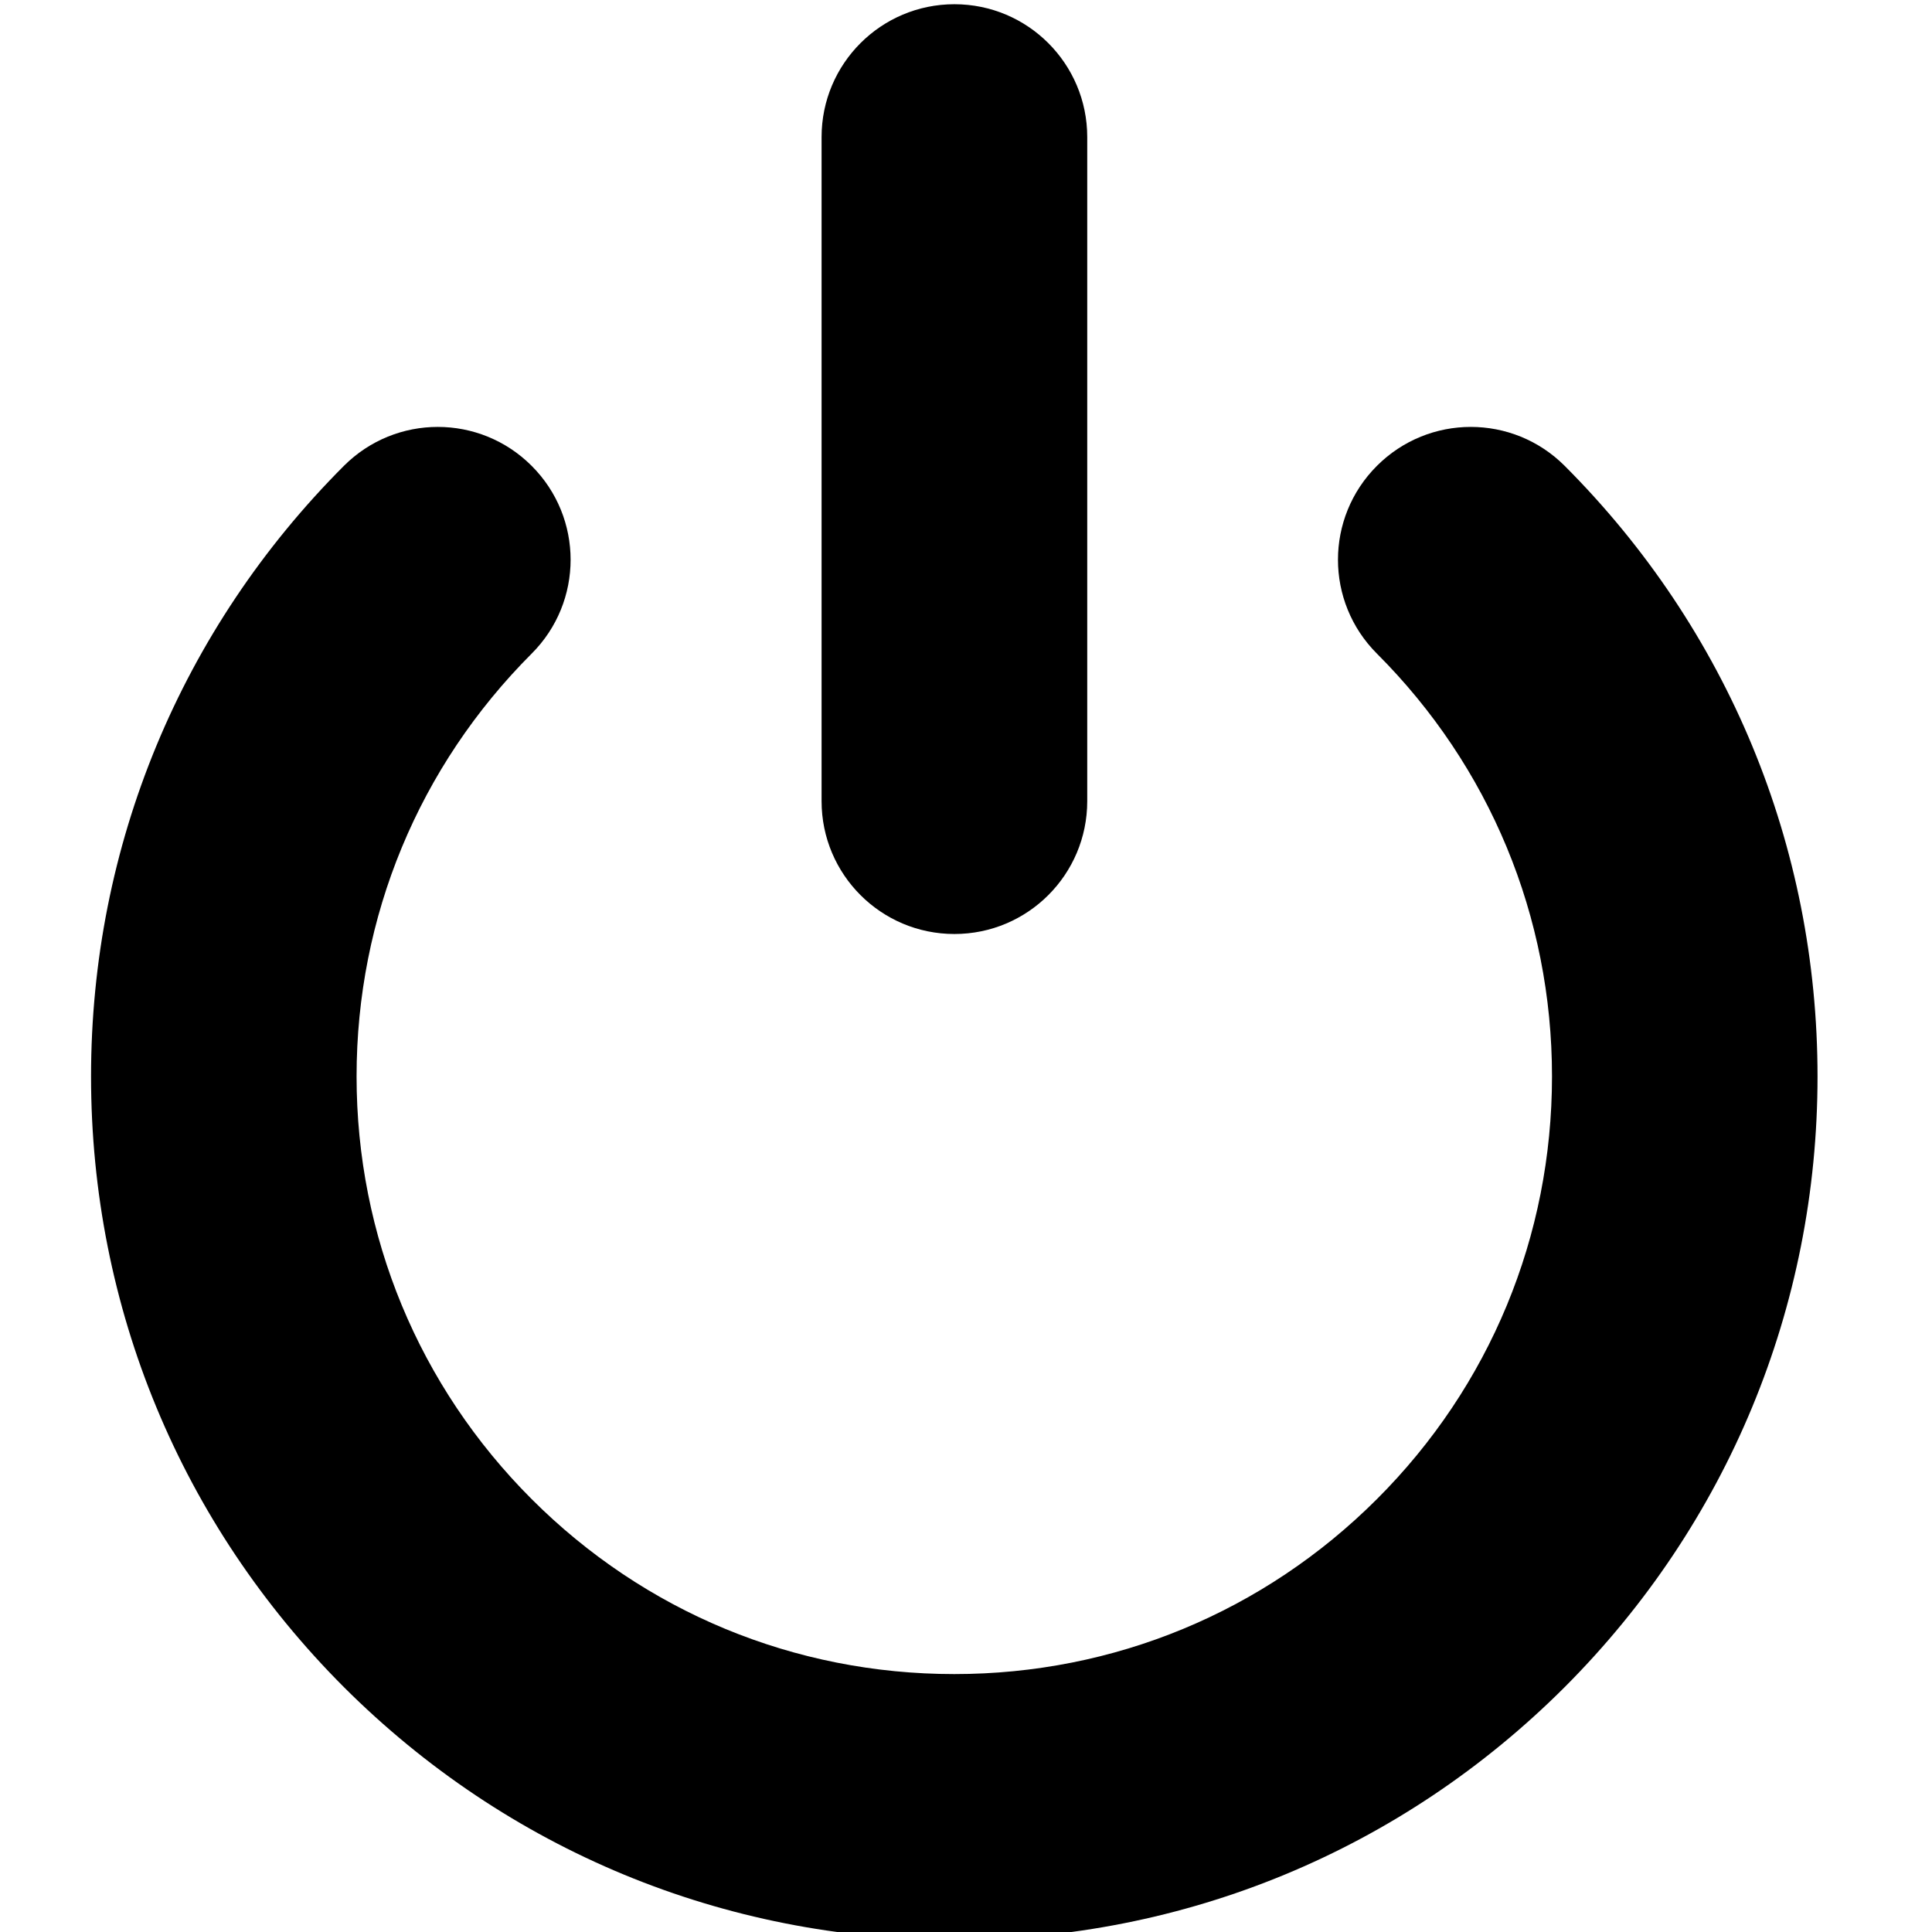 <?xml version="1.0" encoding="UTF-8" standalone="no"?>
<svg
   xmlns:dc="http://purl.org/dc/elements/1.1/"
   xmlns:cc="http://creativecommons.org/ns#"
   xmlns:rdf="http://www.w3.org/1999/02/22-rdf-syntax-ns#"
   xmlns:svg="http://www.w3.org/2000/svg"
   xmlns="http://www.w3.org/2000/svg"
   xmlns:sodipodi="http://sodipodi.sourceforge.net/DTD/sodipodi-0.dtd"
   xmlns:inkscape="http://www.inkscape.org/namespaces/inkscape"
   width="1em"
   height="1em"
   viewBox="0 0 16 16"
   class="bi bi-power"
   fill="currentColor"
   version="1.1"
   id="svg865"
   sodipodi:docname="power.svg"
   inkscape:version="1.0 (4035a4fb49, 2020-05-01)">
  <defs
     id="defs869" />
  <sodipodi:namedview
     inkscape:document-rotation="0"
     pagecolor="#ffffff"
     bordercolor="#666666"
     borderopacity="1"
     objecttolerance="10"
     gridtolerance="10"
     guidetolerance="10"
     inkscape:pageopacity="0"
     inkscape:pageshadow="2"
     inkscape:window-width="1920"
     inkscape:window-height="1001"
     id="namedview867"
     showgrid="false"
     inkscape:zoom="36.681164"
     inkscape:cx="8"
     inkscape:cy="8"
     inkscape:window-x="-9"
     inkscape:window-y="-9"
     inkscape:window-maximized="1"
     inkscape:current-layer="svg865" />
  <path
     style="stroke-width:0.034"
     d="m 7.904,16.065 c -1.91,0 -3.705,-0.744 -5.056,-2.093 -1.35,-1.351 -2.094,-3.146 -2.094,-5.057 0,-1.911 0.745,-3.706 2.094,-5.057 0.43,-0.43 1.125,-0.43 1.555,0 0.43,0.43 0.43,1.125 0,1.555 -0.935,0.936 -1.45,2.179 -1.45,3.501 0,1.322 0.515,2.566 1.45,3.501 0.935,0.935 2.177,1.449 3.5,1.449 1.323,0 2.565,-0.515 3.5,-1.449 0.936,-0.935 1.45,-2.178 1.45,-3.501 0,-1.323 -0.515,-2.566 -1.45,-3.501 -0.43,-0.43 -0.43,-1.125 0,-1.555 0.43,-0.43 1.125,-0.43 1.555,0 1.35,1.352 2.094,3.147 2.094,5.057 0,1.91 -0.745,3.706 -2.094,5.057 -1.351,1.35 -3.146,2.093 -5.056,2.093 z"
     id="path193" />
  <path
     style="stroke-width:0.034"
     d="m 7.904,7.735 c -0.608,0 -1.1,-0.493 -1.1,-1.1 V 1.135 c 0,-0.607 0.492,-1.1 1.1,-1.1 0.608,0 1.1,0.493 1.1,1.1 v 5.5 c 0,0.607 -0.492,1.1 -1.1,1.1 z"
     id="path195" />
</svg>
